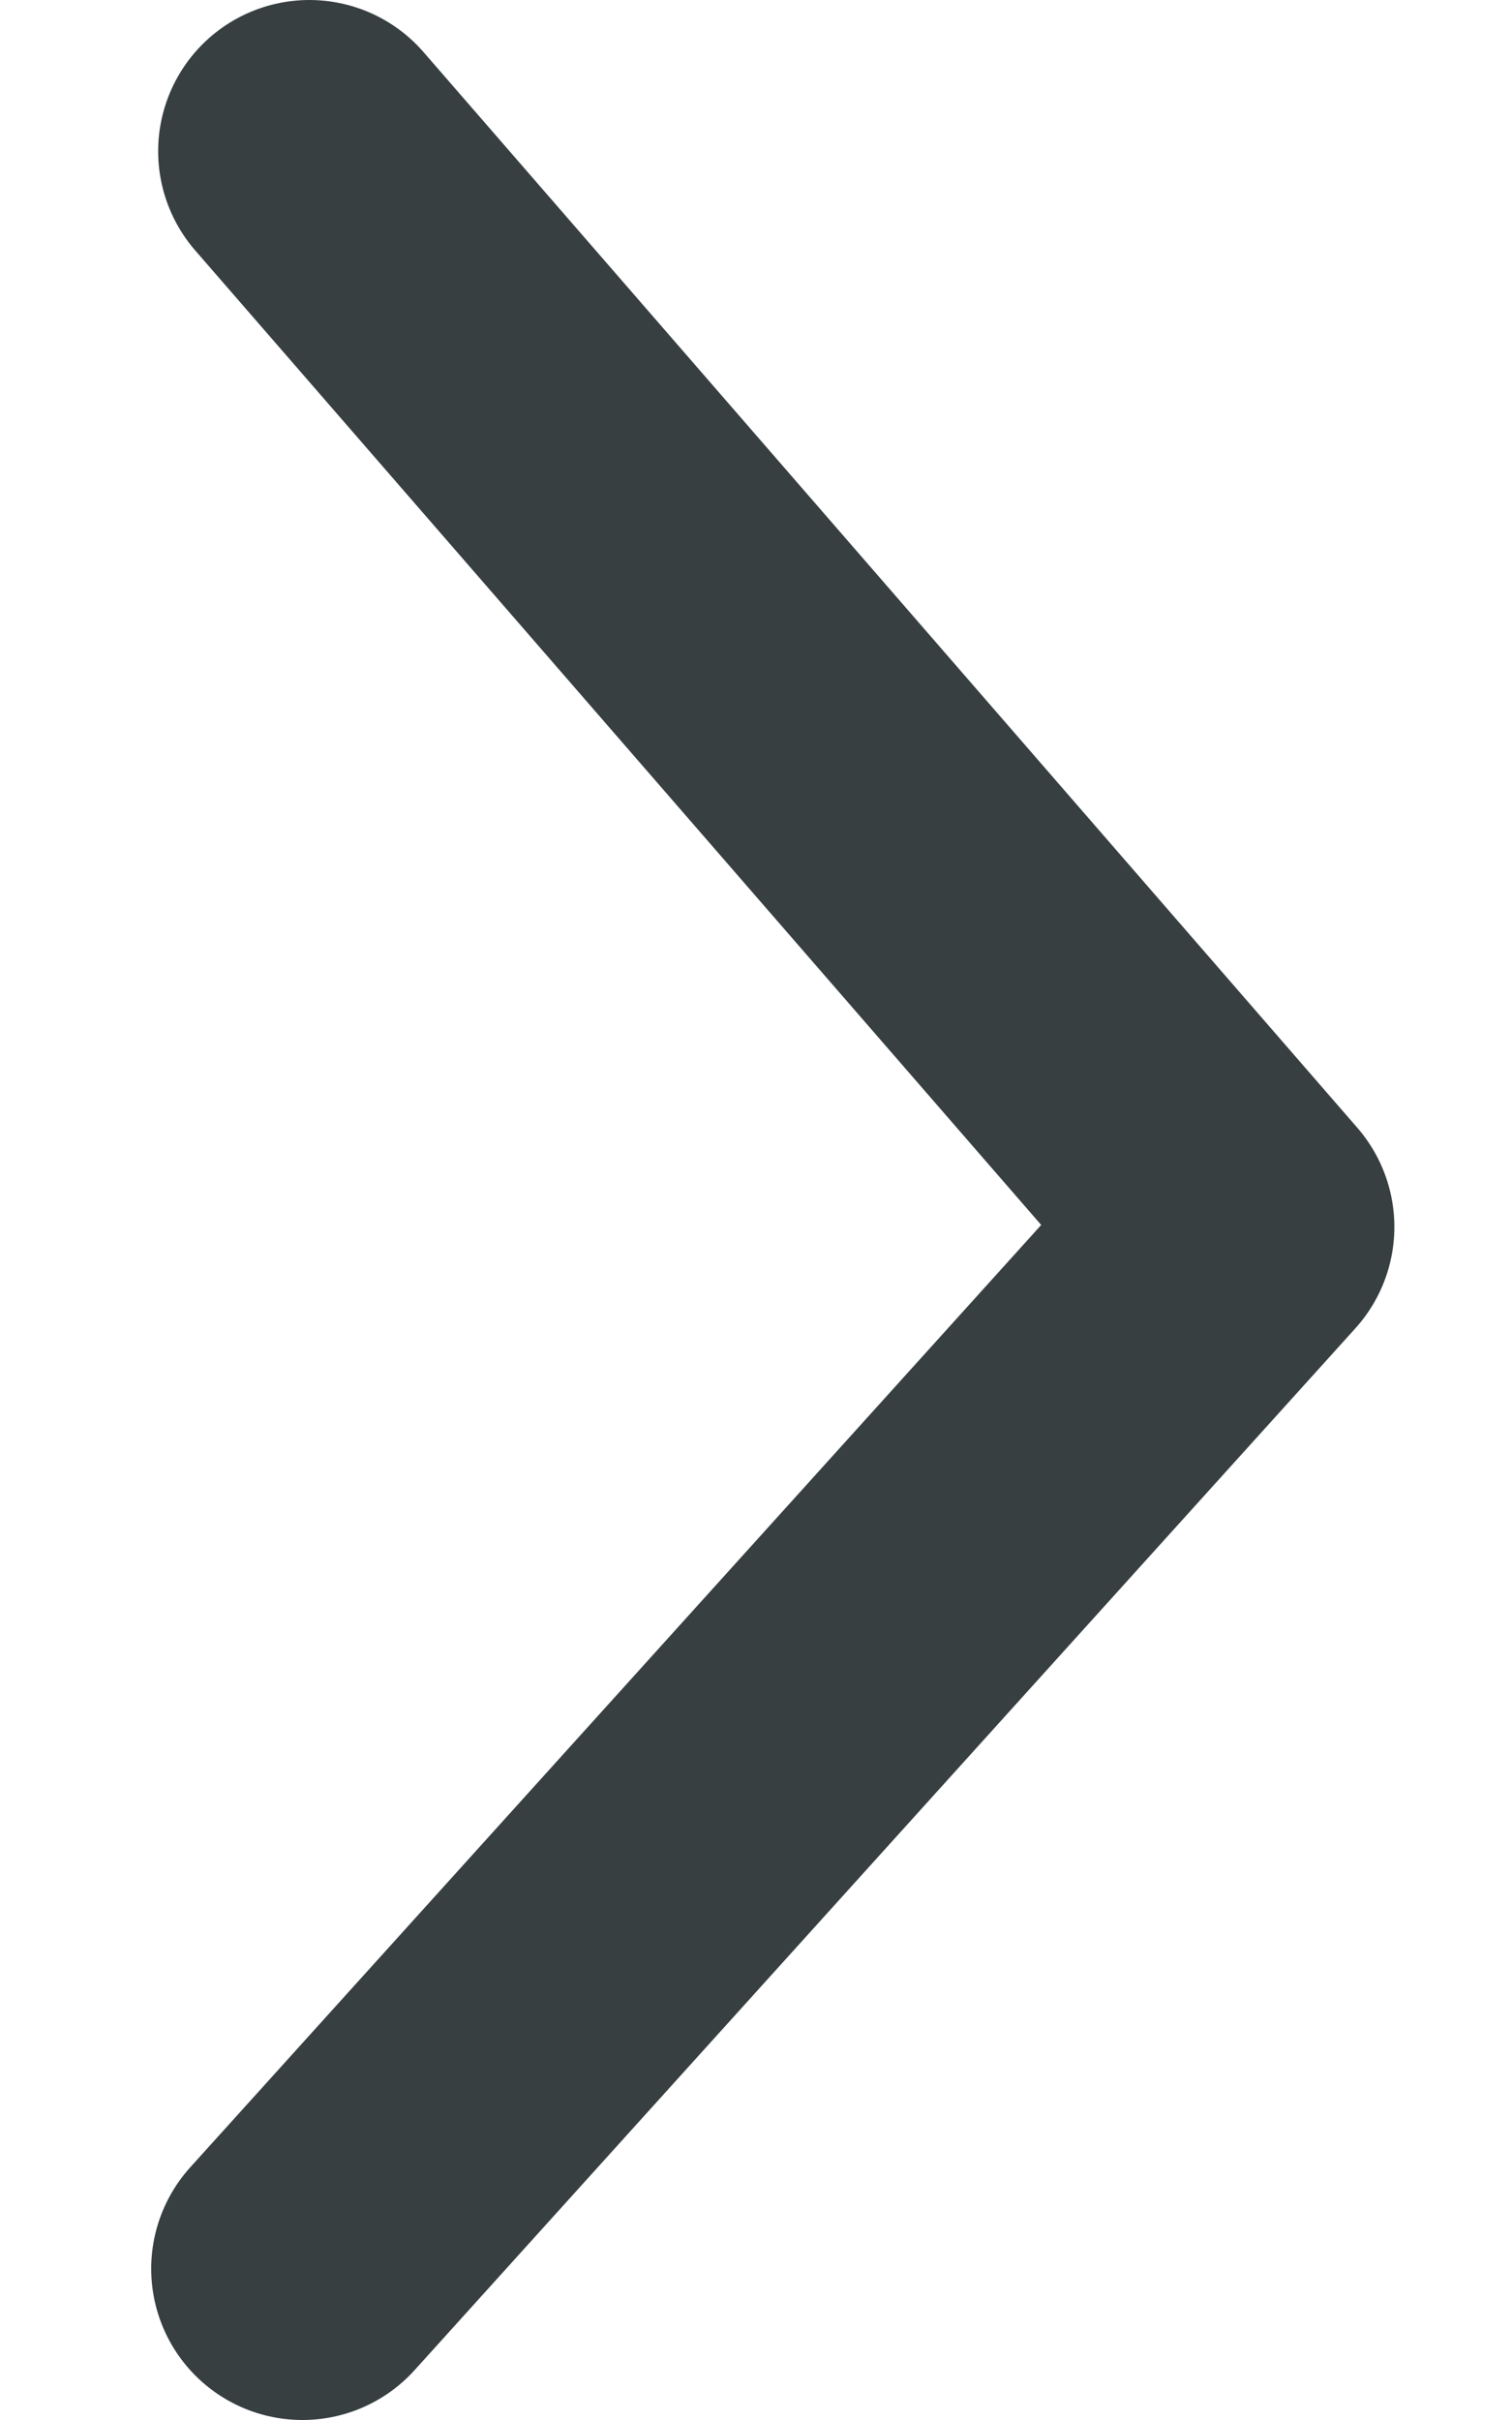 <svg width="5" height="8" viewBox="0 0 5 8" fill="none" xmlns="http://www.w3.org/2000/svg">
<path d="M1 7.5L4.111 4.056L1.023 0.5" stroke="#373F41" stroke-linecap="round" stroke-linejoin="round"/>
</svg>
